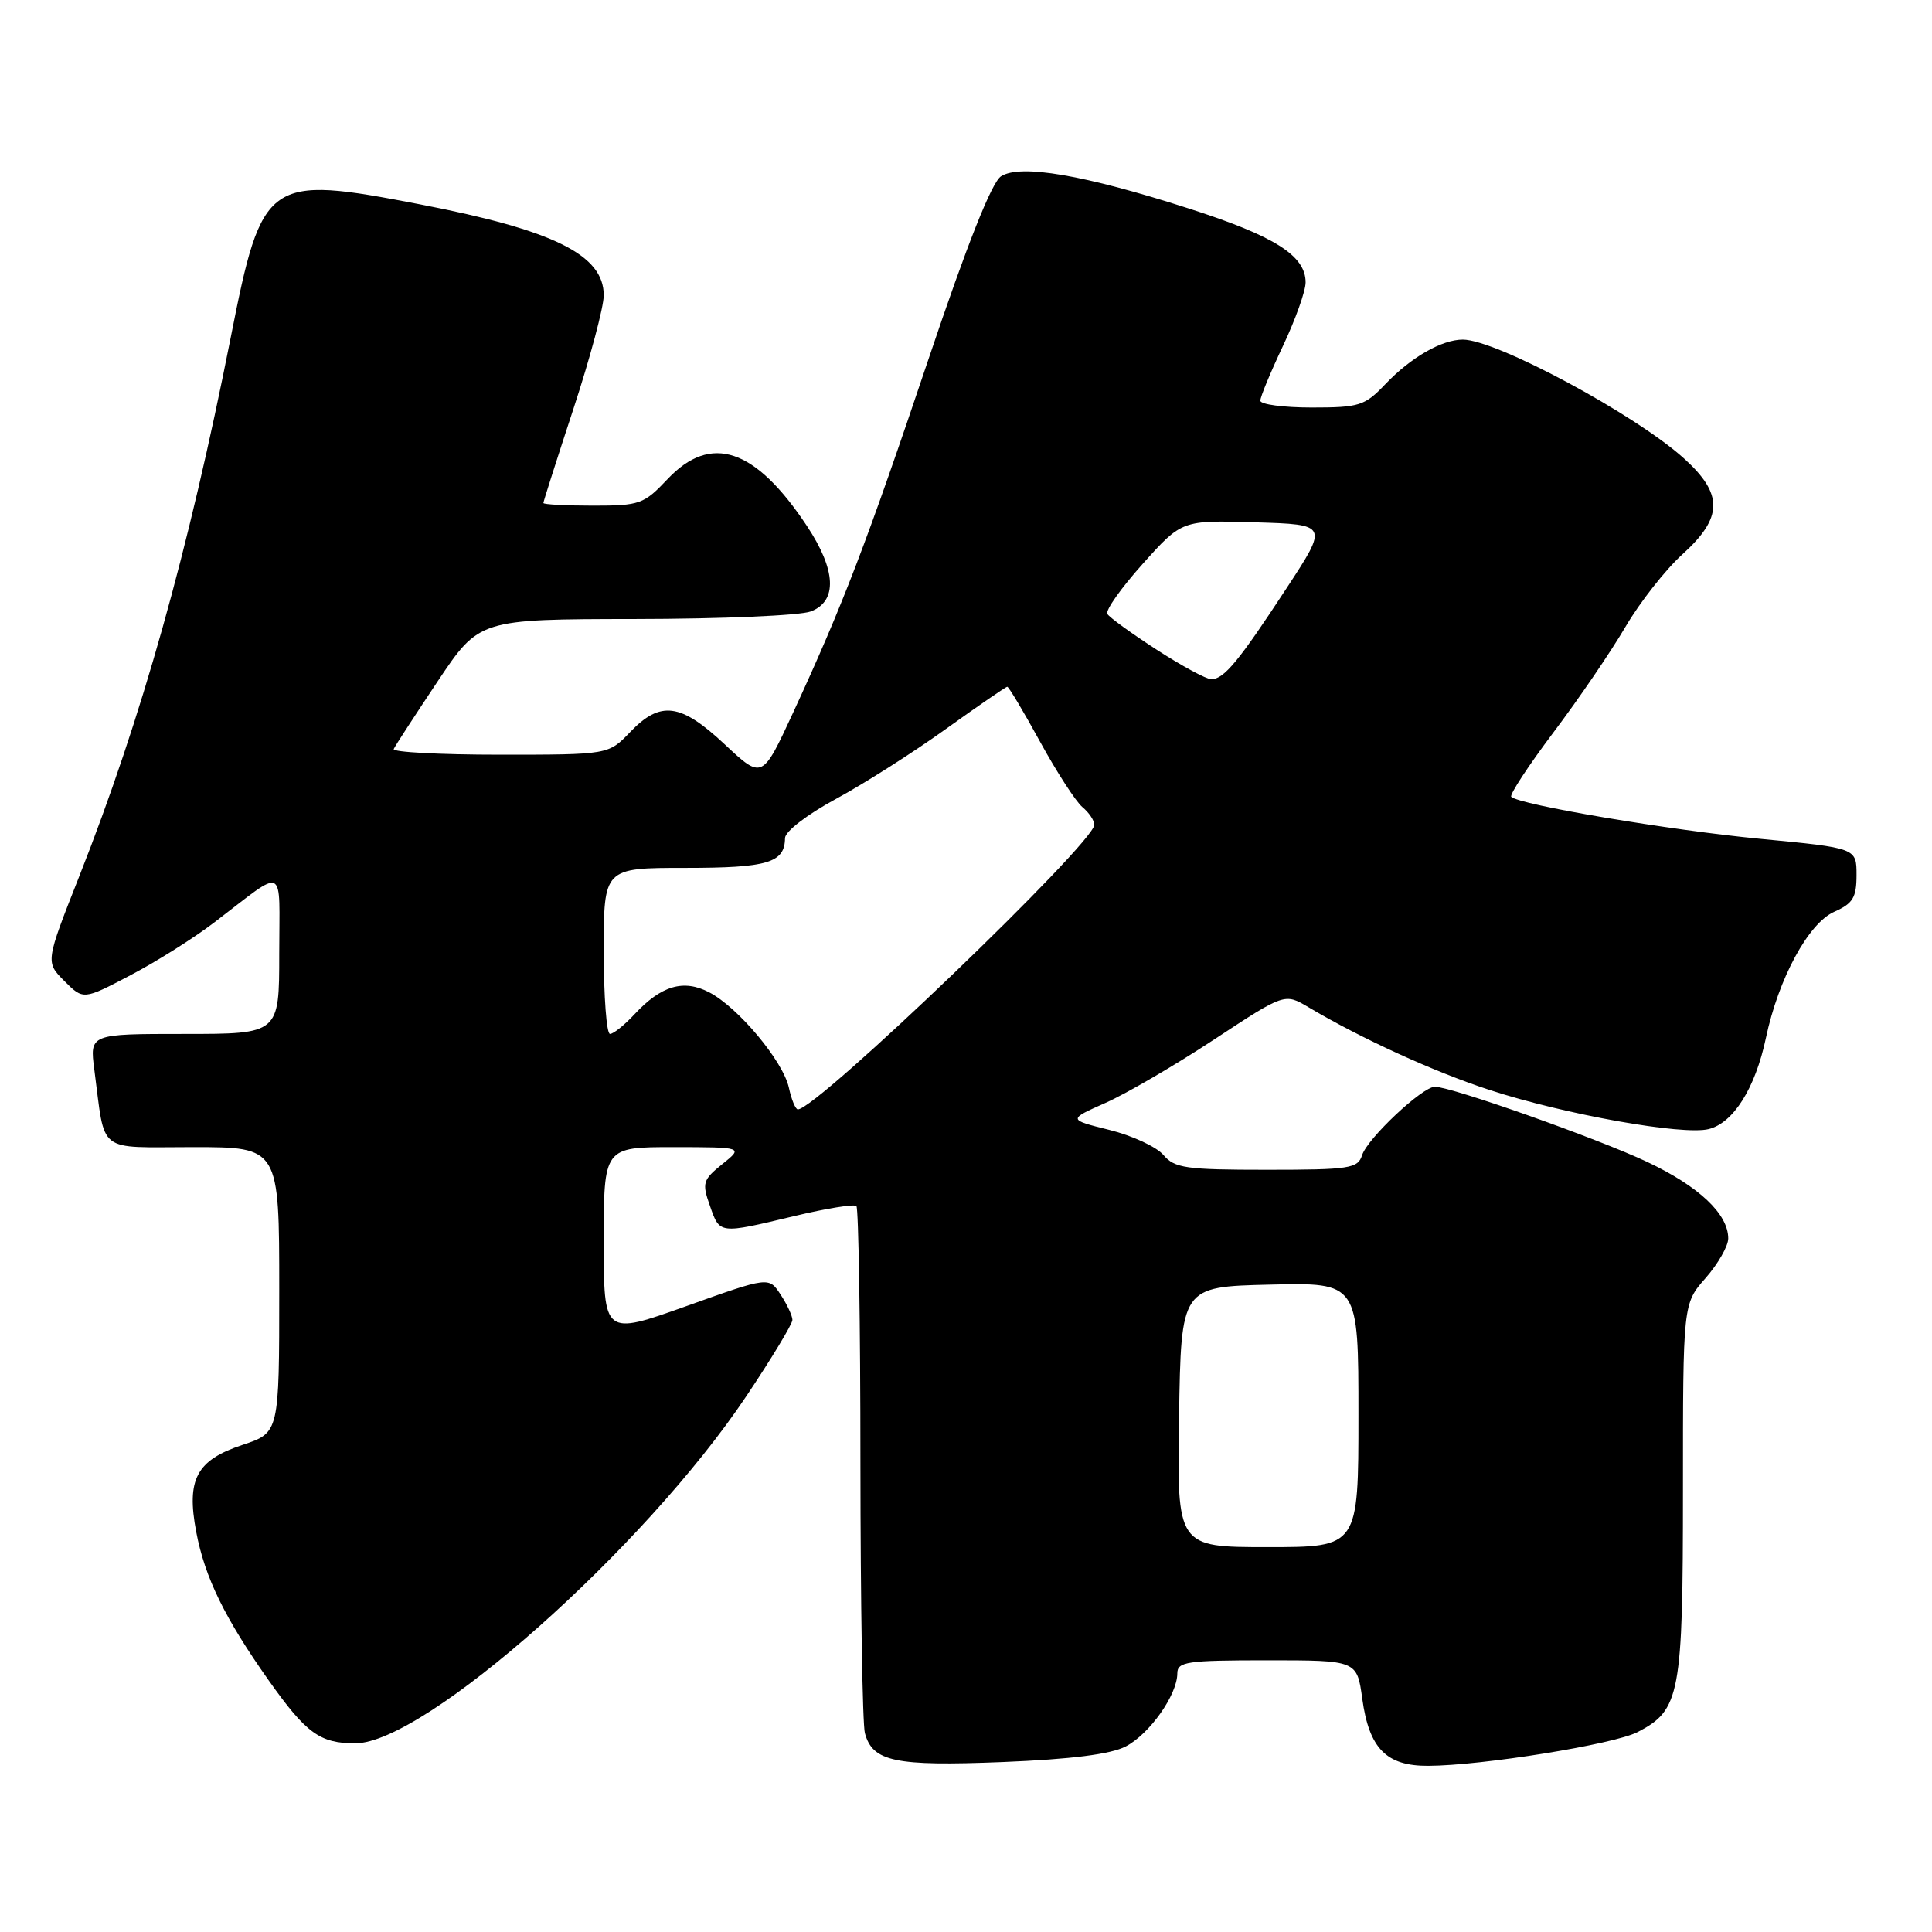 <?xml version="1.0" encoding="UTF-8" standalone="no"?>
<!DOCTYPE svg PUBLIC "-//W3C//DTD SVG 1.1//EN" "http://www.w3.org/Graphics/SVG/1.1/DTD/svg11.dtd" >
<svg xmlns="http://www.w3.org/2000/svg" xmlns:xlink="http://www.w3.org/1999/xlink" version="1.1" viewBox="0 0 256 256">
 <g >
 <path fill="currentColor"
d=" M 149.15 231.42 C 152.31 229.79 155.99 224.59 156.00 221.75 C 156.00 220.18 157.24 220.00 167.91 220.00 C 179.81 220.00 179.81 220.00 180.51 225.11 C 181.42 231.69 183.70 234.01 189.25 233.98 C 196.40 233.95 213.83 231.14 216.99 229.51 C 222.63 226.59 223.00 224.60 223.00 197.43 C 223.00 172.76 223.00 172.76 226.00 169.35 C 227.65 167.47 229.00 165.11 229.00 164.10 C 229.00 160.86 225.12 157.20 218.26 153.96 C 211.70 150.86 192.32 144.00 190.13 144.00 C 188.47 144.00 181.18 150.85 180.48 153.08 C 179.92 154.83 178.82 155.00 167.84 155.00 C 157.14 155.00 155.64 154.79 154.16 153.04 C 153.25 151.97 150.03 150.47 147.00 149.72 C 141.50 148.35 141.50 148.35 146.50 146.13 C 149.25 144.91 155.71 141.14 160.86 137.75 C 170.22 131.59 170.22 131.59 173.36 133.45 C 180.36 137.61 190.04 142.03 197.36 144.42 C 207.30 147.67 222.99 150.47 226.41 149.61 C 229.69 148.79 232.58 144.19 233.99 137.55 C 235.65 129.67 239.62 122.34 243.04 120.82 C 245.52 119.72 246.00 118.94 246.00 115.94 C 246.00 112.37 246.00 112.37 233.25 111.15 C 221.28 110.01 201.30 106.64 200.25 105.58 C 199.99 105.32 202.50 101.49 205.83 97.06 C 209.17 92.64 213.46 86.34 215.38 83.06 C 217.30 79.79 220.70 75.46 222.94 73.44 C 228.32 68.57 228.37 65.47 223.14 60.75 C 216.68 54.91 198.24 45.00 193.83 45.00 C 191.04 45.00 186.94 47.36 183.56 50.91 C 180.84 53.77 180.13 54.00 173.81 54.00 C 170.07 54.00 167.00 53.59 167.00 53.09 C 167.00 52.59 168.35 49.33 170.00 45.84 C 171.65 42.35 173.00 38.57 173.00 37.42 C 173.00 33.87 168.91 31.28 157.50 27.62 C 143.64 23.16 135.20 21.72 132.64 23.36 C 131.41 24.15 128.16 32.33 123.05 47.53 C 114.84 71.93 111.69 80.15 105.11 94.39 C 101.00 103.28 101.00 103.28 96.04 98.64 C 90.19 93.16 87.51 92.81 83.50 97.00 C 80.63 100.00 80.63 100.00 66.23 100.00 C 58.31 100.00 51.98 99.66 52.17 99.25 C 52.35 98.84 54.98 94.80 58.00 90.27 C 63.50 82.05 63.50 82.05 84.18 82.02 C 95.56 82.01 106.02 81.56 107.43 81.02 C 110.99 79.67 110.81 75.56 106.92 69.69 C 100.08 59.37 94.19 57.39 88.44 63.50 C 85.31 66.81 84.78 67.00 78.57 67.00 C 74.96 67.00 72.00 66.84 72.00 66.65 C 72.00 66.46 73.80 60.82 76.00 54.12 C 78.20 47.42 80.00 40.67 80.00 39.13 C 80.00 33.77 73.39 30.50 55.62 27.07 C 35.40 23.17 34.74 23.62 30.59 44.63 C 24.96 73.11 18.77 95.15 10.52 116.07 C 6.02 127.47 6.02 127.47 8.53 129.99 C 11.04 132.50 11.04 132.50 17.27 129.23 C 20.70 127.44 25.70 124.29 28.39 122.23 C 38.05 114.87 37.00 114.37 37.00 126.38 C 37.00 137.00 37.00 137.00 24.44 137.00 C 11.88 137.00 11.88 137.00 12.50 141.75 C 13.99 153.03 12.67 152.00 25.58 152.00 C 37.00 152.00 37.00 152.00 37.00 170.92 C 37.00 189.84 37.00 189.84 32.15 191.45 C 26.02 193.48 24.68 196.01 26.00 202.98 C 27.14 209.03 29.81 214.47 35.66 222.74 C 40.59 229.69 42.40 231.00 47.07 231.00 C 56.30 231.00 85.41 205.15 98.90 184.99 C 102.26 179.97 105.00 175.43 105.00 174.90 C 105.00 174.37 104.30 172.86 103.44 171.55 C 101.88 169.16 101.88 169.16 90.94 173.07 C 80.00 176.97 80.00 176.97 80.00 164.48 C 80.00 152.00 80.00 152.00 89.25 152.00 C 98.50 152.01 98.50 152.01 95.71 154.25 C 93.13 156.33 93.00 156.75 94.06 159.75 C 95.39 163.55 95.22 163.53 105.23 161.14 C 109.48 160.12 113.19 159.52 113.48 159.81 C 113.76 160.10 114.01 175.45 114.01 193.92 C 114.02 212.39 114.29 228.46 114.60 229.64 C 115.62 233.43 118.57 234.05 132.86 233.48 C 141.93 233.11 147.16 232.45 149.15 231.42 Z  M 156.23 187.75 C 156.50 170.50 156.50 170.50 168.25 170.22 C 180.00 169.94 180.00 169.94 180.00 187.47 C 180.00 205.00 180.00 205.00 167.98 205.00 C 155.95 205.00 155.95 205.00 156.23 187.75 Z  M 104.53 144.12 C 103.75 140.58 97.80 133.47 93.96 131.48 C 90.56 129.72 87.62 130.59 84.08 134.39 C 82.74 135.83 81.28 137.00 80.83 137.00 C 80.37 137.00 80.00 132.05 80.00 126.00 C 80.00 115.00 80.00 115.00 90.80 115.00 C 101.74 115.00 103.98 114.33 104.02 111.05 C 104.03 110.17 106.96 107.92 110.77 105.86 C 114.47 103.86 121.01 99.70 125.31 96.61 C 129.61 93.53 133.28 91.00 133.47 91.00 C 133.66 91.00 135.63 94.29 137.83 98.31 C 140.04 102.34 142.56 106.22 143.42 106.94 C 144.29 107.66 145.00 108.71 145.00 109.29 C 145.00 111.70 108.23 147.00 105.72 147.00 C 105.41 147.00 104.87 145.70 104.53 144.12 Z  M 153.28 86.10 C 149.96 83.95 147.01 81.82 146.73 81.35 C 146.45 80.88 148.56 77.90 151.42 74.71 C 156.61 68.92 156.61 68.92 166.31 69.21 C 176.01 69.50 176.01 69.50 170.47 77.95 C 164.14 87.62 162.18 90.00 160.50 90.00 C 159.85 90.00 156.59 88.24 153.28 86.10 Z "/>
</g>
</svg>